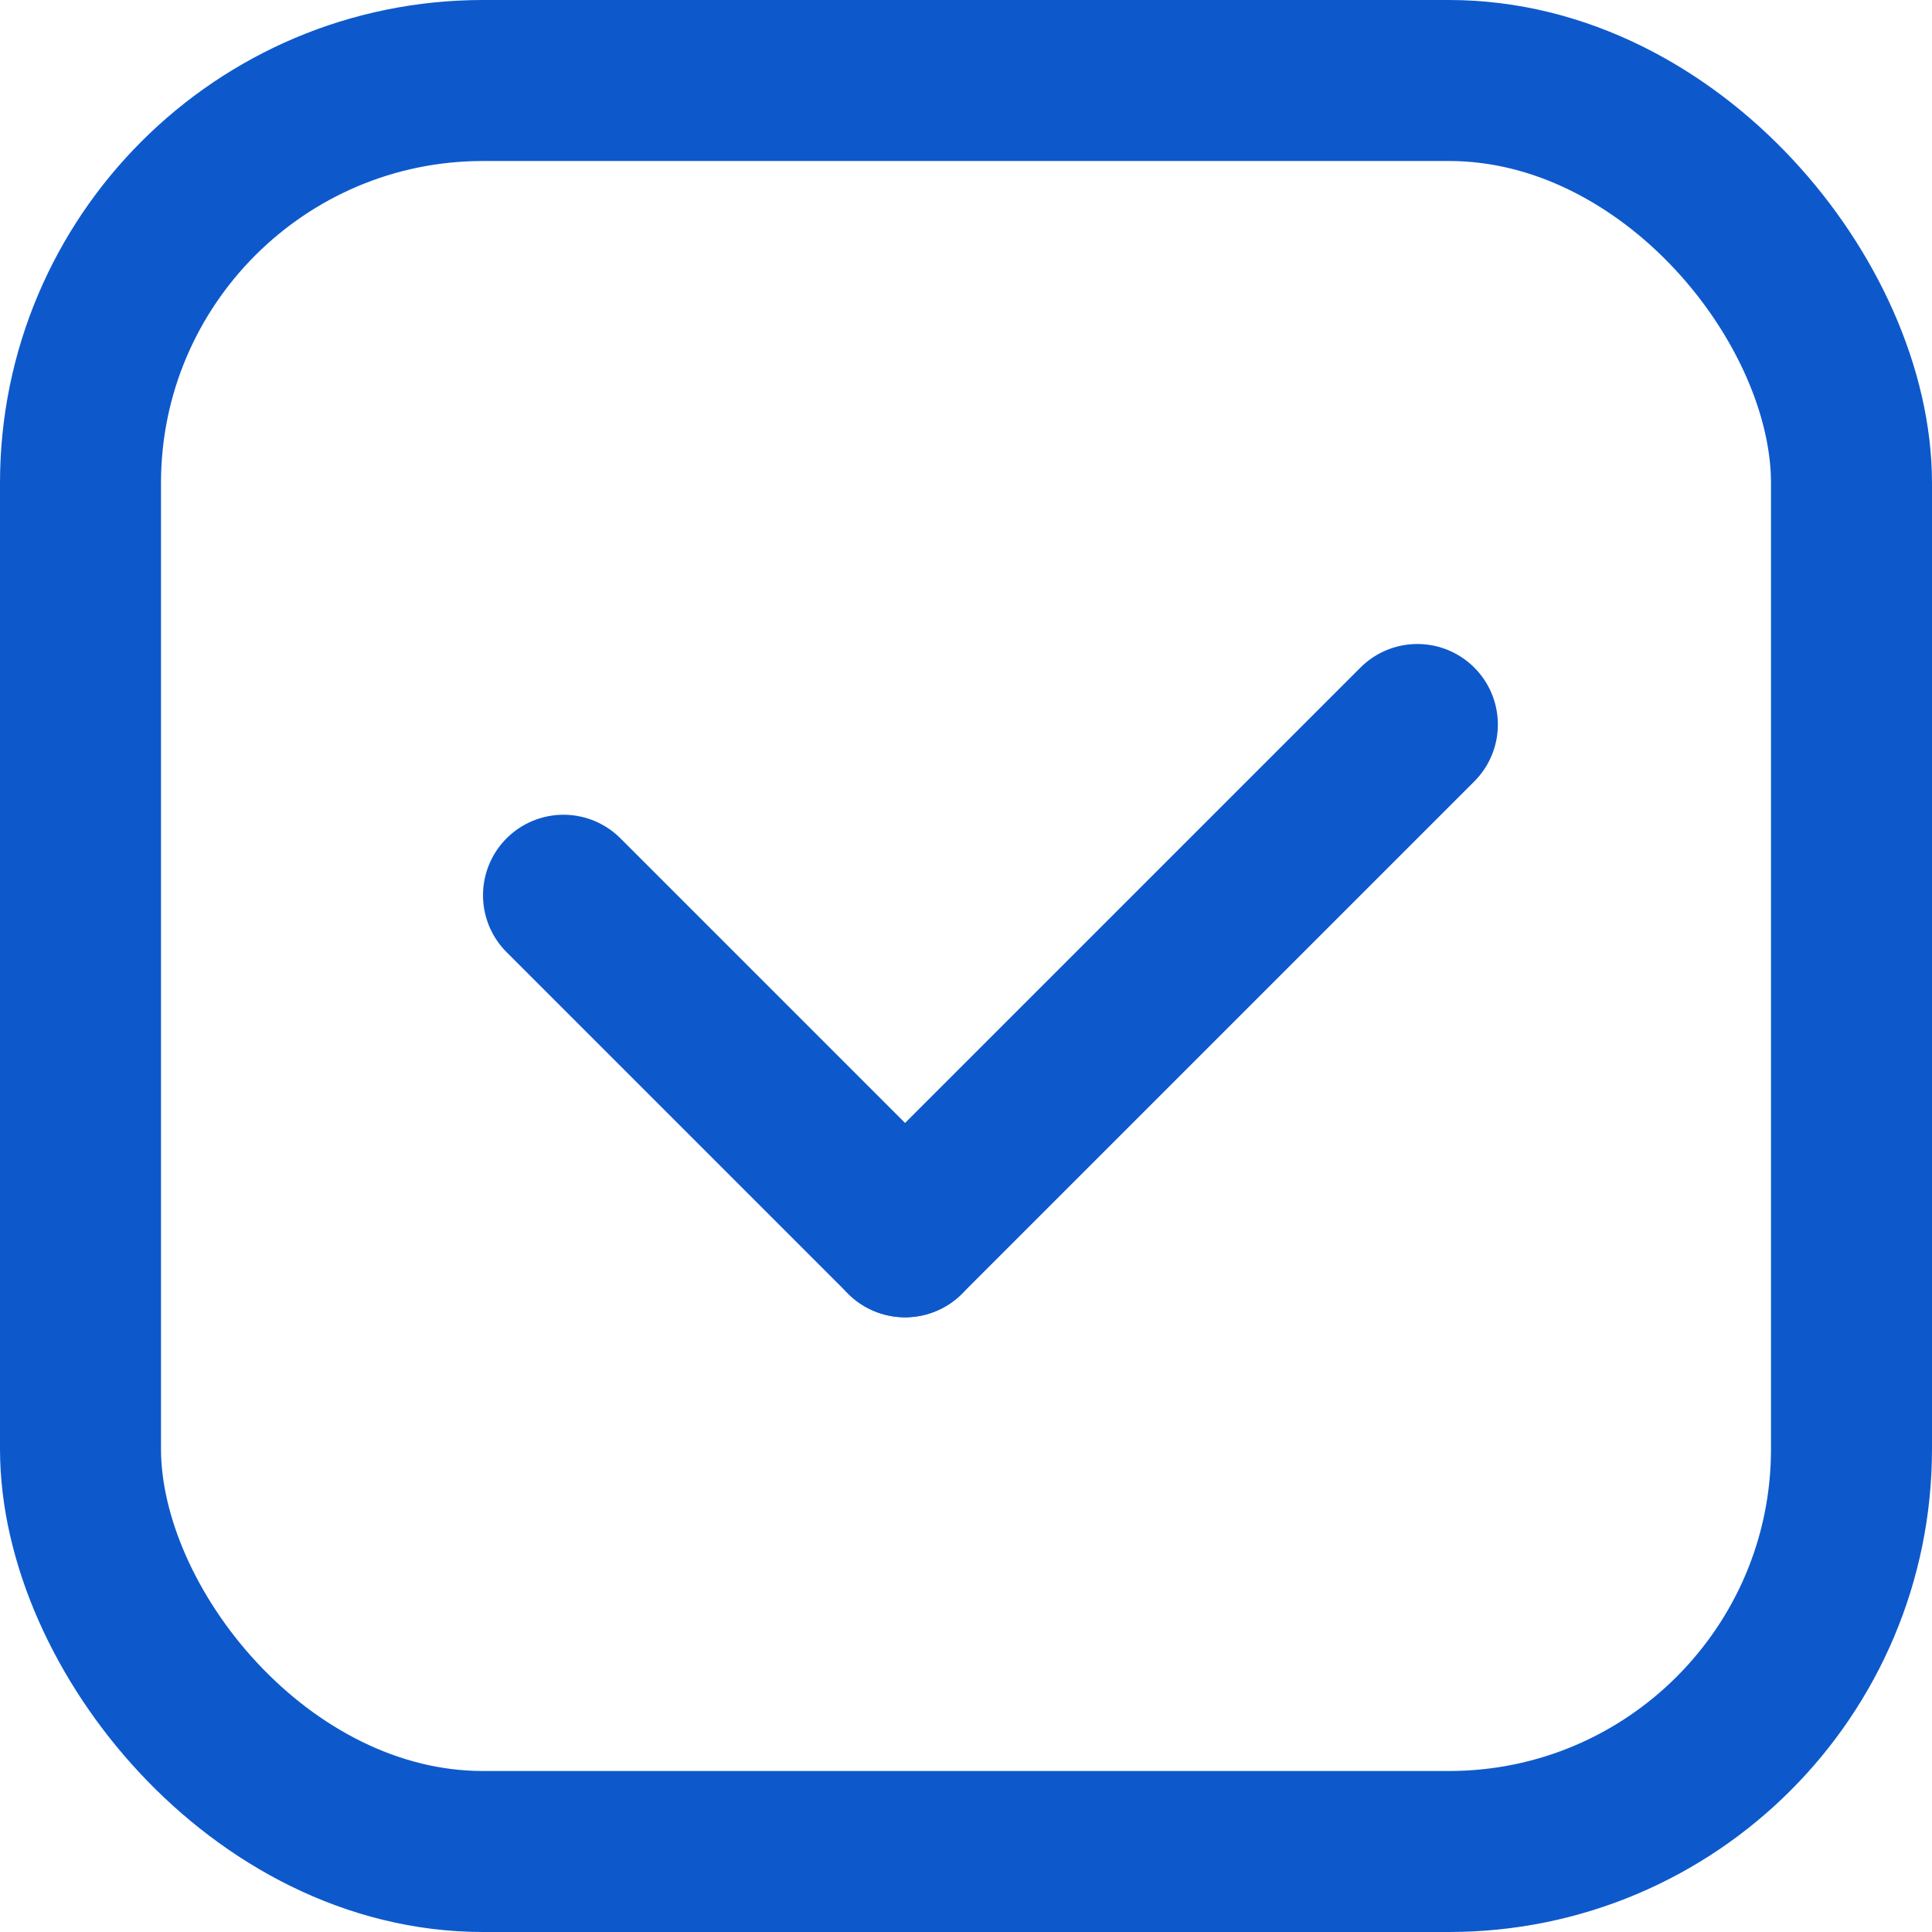 <svg width="24" height="24" viewBox="0 0 24 24" fill="none" xmlns="http://www.w3.org/2000/svg">
<rect x="1" y="1" width="22" height="22" rx="5" stroke="#0D59CC" stroke-width="2"/>
<line x1="11.243" y1="15.364" x2="7" y2="11.121" stroke="#0D59CC" stroke-width="2" stroke-linecap="round"/>
<line x1="11.243" y1="15.364" x2="17.607" y2="9" stroke="#0D59CC" stroke-width="2" stroke-linecap="round"/>
</svg>
